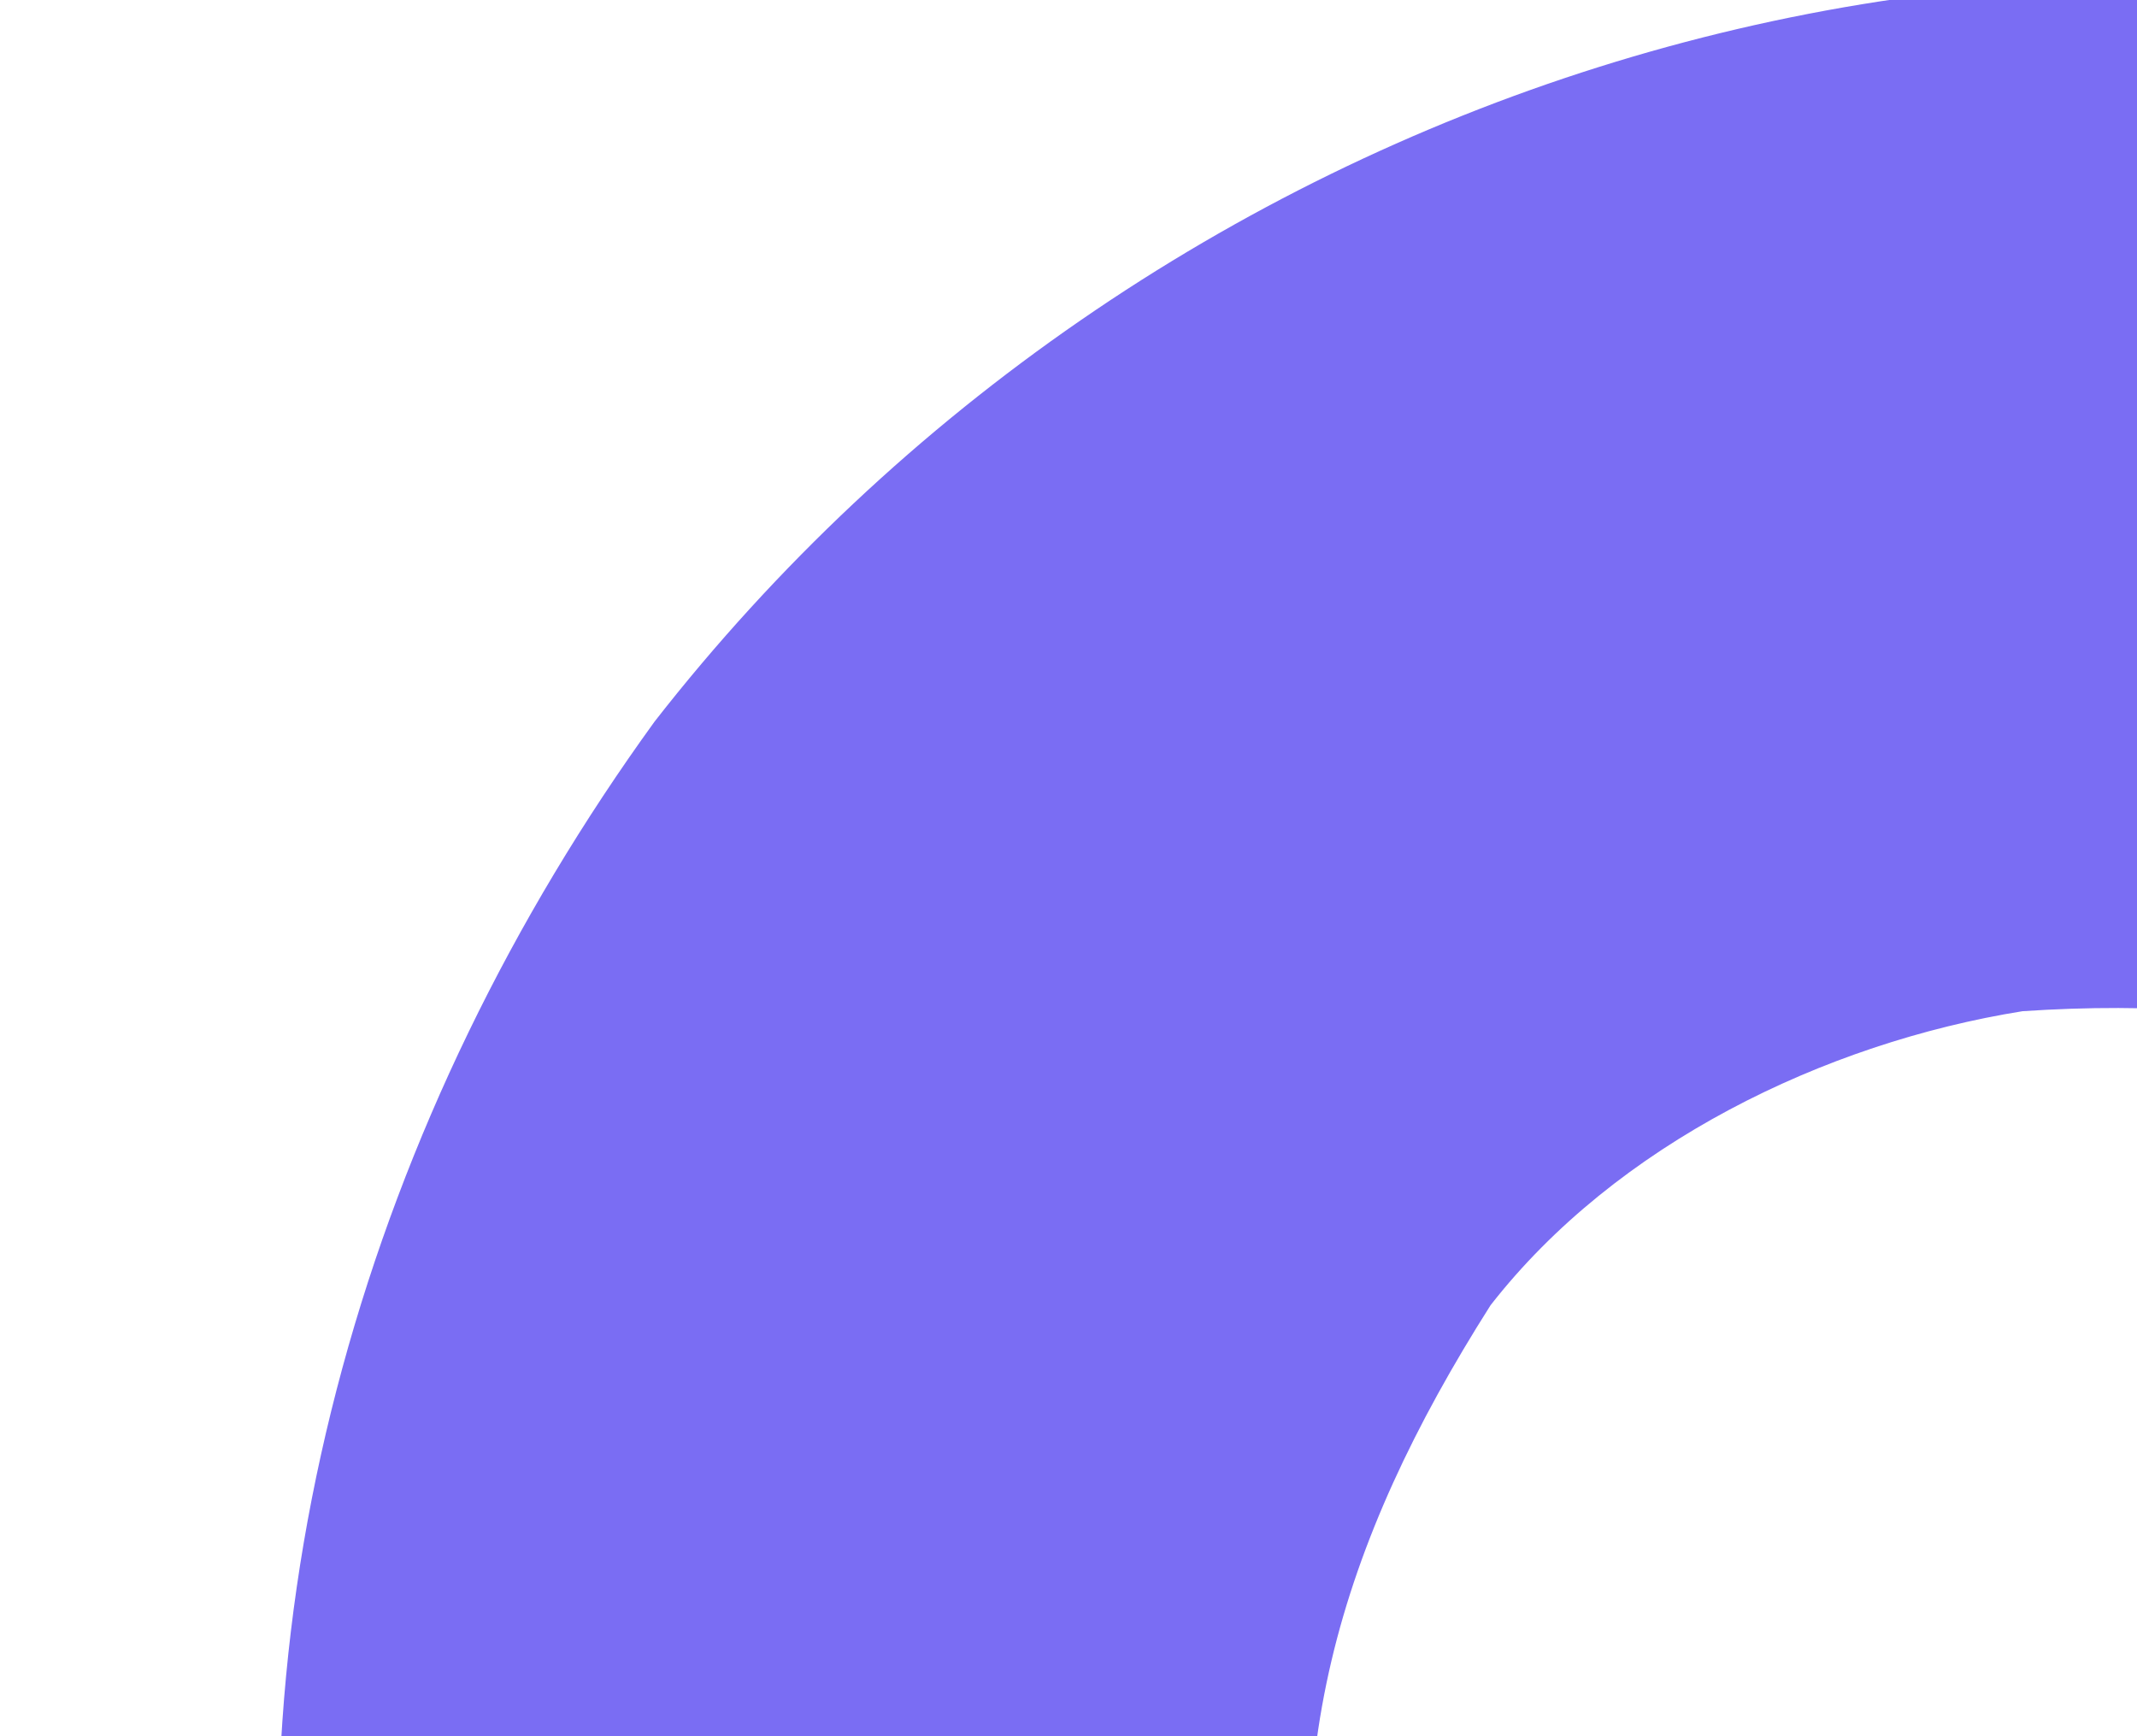 <?xml version="1.0" encoding="UTF-8"?>
<svg version="1.1" xmlns="http://www.w3.org/2000/svg" width="112" height="91">
<path d="M0 0 C1.545 0.509 1.545 0.509 3.121 1.027 C26.393 9.712 45.362 27.701 56 50 C56.44 50.92 56.879 51.841 57.332 52.789 C58.686 55.824 59.871 58.874 61 62 C61.396 63.088 61.791 64.176 62.199 65.297 C69.007 87.56 66.206 111.957 57 133 C65.415 133.495 65.415 133.495 74 134 C74 148.52 74 163.04 74 178 C44.3 178 14.6 178 -16 178 C-16 163.48 -16 148.96 -16 134 C-11.71 131.36 -7.42 128.72 -3 126 C6.491 116.639 11.833 106.067 12.375 92.5 C11.839 80.136 7.035 67.932 -2.152 59.492 C-12.887 50.823 -24.323 48.085 -38 49 C-48.399 50.67 -59.301 55.972 -65.879 64.41 C-73.839 76.95 -77.351 88.591 -74.305 103.375 C-72.494 109.339 -69.874 114.255 -66.172 119.258 C-65 121 -65 121 -65 123 C-64.34 123 -63.68 123 -63 123 C-62.01 124.083 -62.01 124.083 -61 125.188 C-57.254 128.968 -57.254 128.968 -48 133 C-48 147.85 -48 162.7 -48 178 C-77.7 178 -107.4 178 -138 178 C-138 163.48 -138 148.96 -138 134 C-132.06 134 -126.12 134 -120 134 C-120.763 132.123 -121.526 130.246 -122.312 128.312 C-124.88 121.649 -126.638 115.002 -128 108 C-128.186 107.068 -128.371 106.136 -128.562 105.176 C-132.071 79.711 -124.66 54.488 -109.688 33.812 C-84.127 1.054 -39.874 -13.621 0 0 Z " fill="#7A6DF3" transform="translate(144,4)"/>
<path d="M0 0 C0.99 0 1.98 0 3 0 C3 14.85 3 29.7 3 45 C-26.7 45 -56.4 45 -87 45 C-87 30.48 -87 15.96 -87 1 C-58.29 1 -29.58 1 0 1 C0 0.67 0 0.34 0 0 Z " fill="#887BF9" transform="translate(93,137)"/>
<path d="M0 0 C0.99 0.33 1.98 0.66 3 1 C5.754 1.091 8.482 1.126 11.235 1.114 C12.074 1.114 12.914 1.114 13.778 1.114 C16.554 1.113 19.33 1.105 22.105 1.098 C24.029 1.096 25.953 1.094 27.877 1.093 C32.942 1.09 38.007 1.08 43.072 1.069 C49.149 1.057 55.225 1.052 61.302 1.046 C70.535 1.037 79.767 1.017 89 1 C89 15.52 89 30.04 89 45 C59.3 45 29.6 45 -1 45 C-1 1 -1 1 0 0 Z " fill="#887BF9" transform="translate(129,137)"/>
</svg>
